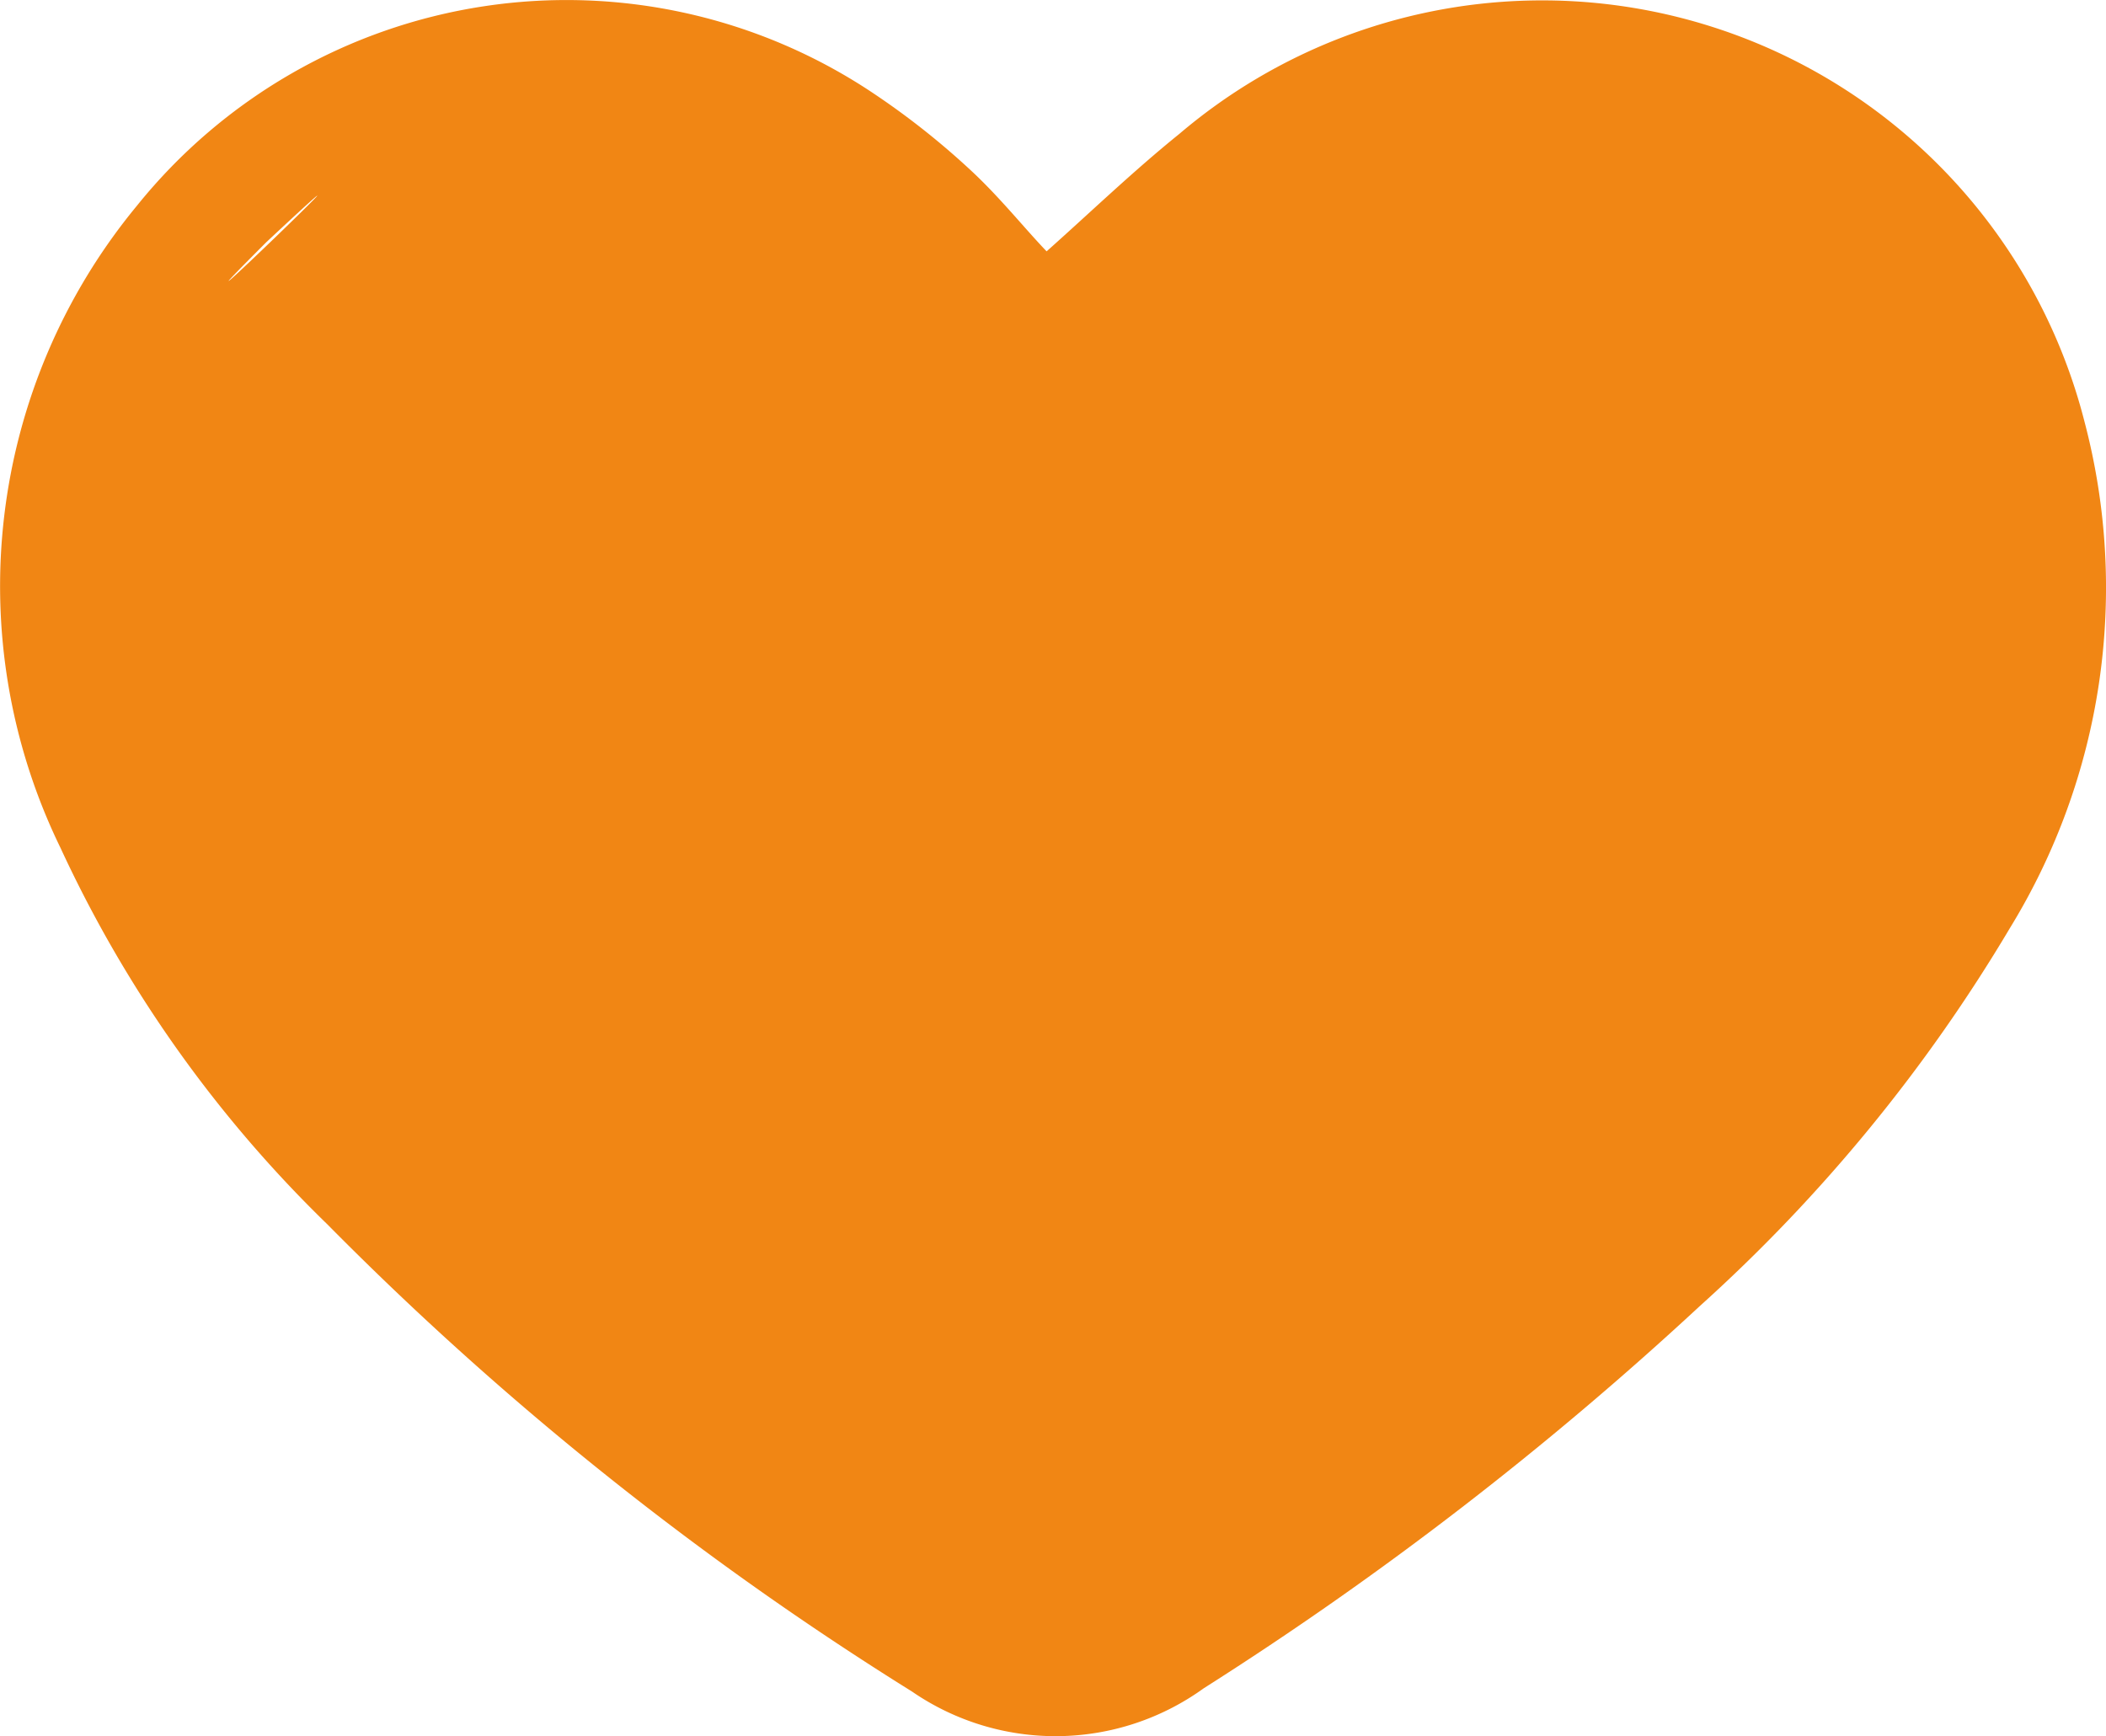 <svg xmlns="http://www.w3.org/2000/svg" width="25.386" height="20.931" viewBox="0 0 25.386 20.931">
  <path id="like_orange_fill" d="M3434.26,2027.49c.529-.471,1.044-.967,1.6-1.416a6.747,6.747,0,0,1,10.912,3.474,7.847,7.847,0,0,1-.9,6.1,19.606,19.606,0,0,1-3.736,4.555,41.478,41.478,0,0,1-5.982,4.61,3.052,3.052,0,0,1-3.517.039,38.629,38.629,0,0,1-7.048-5.633,15.223,15.223,0,0,1-3.216-4.538,7.2,7.2,0,0,1,.92-7.739,6.647,6.647,0,0,1,8.888-1.351,9.341,9.341,0,0,1,1.157.915C3433.69,2026.83,3434,2027.22,3434.26,2027.49Zm-9.405-.111C3423.17,2029.066,3426.857,2025.508,3424.855,2027.379Z" transform="translate(-3421.644 -2024.46)" fill="#f18614"/>
</svg>

